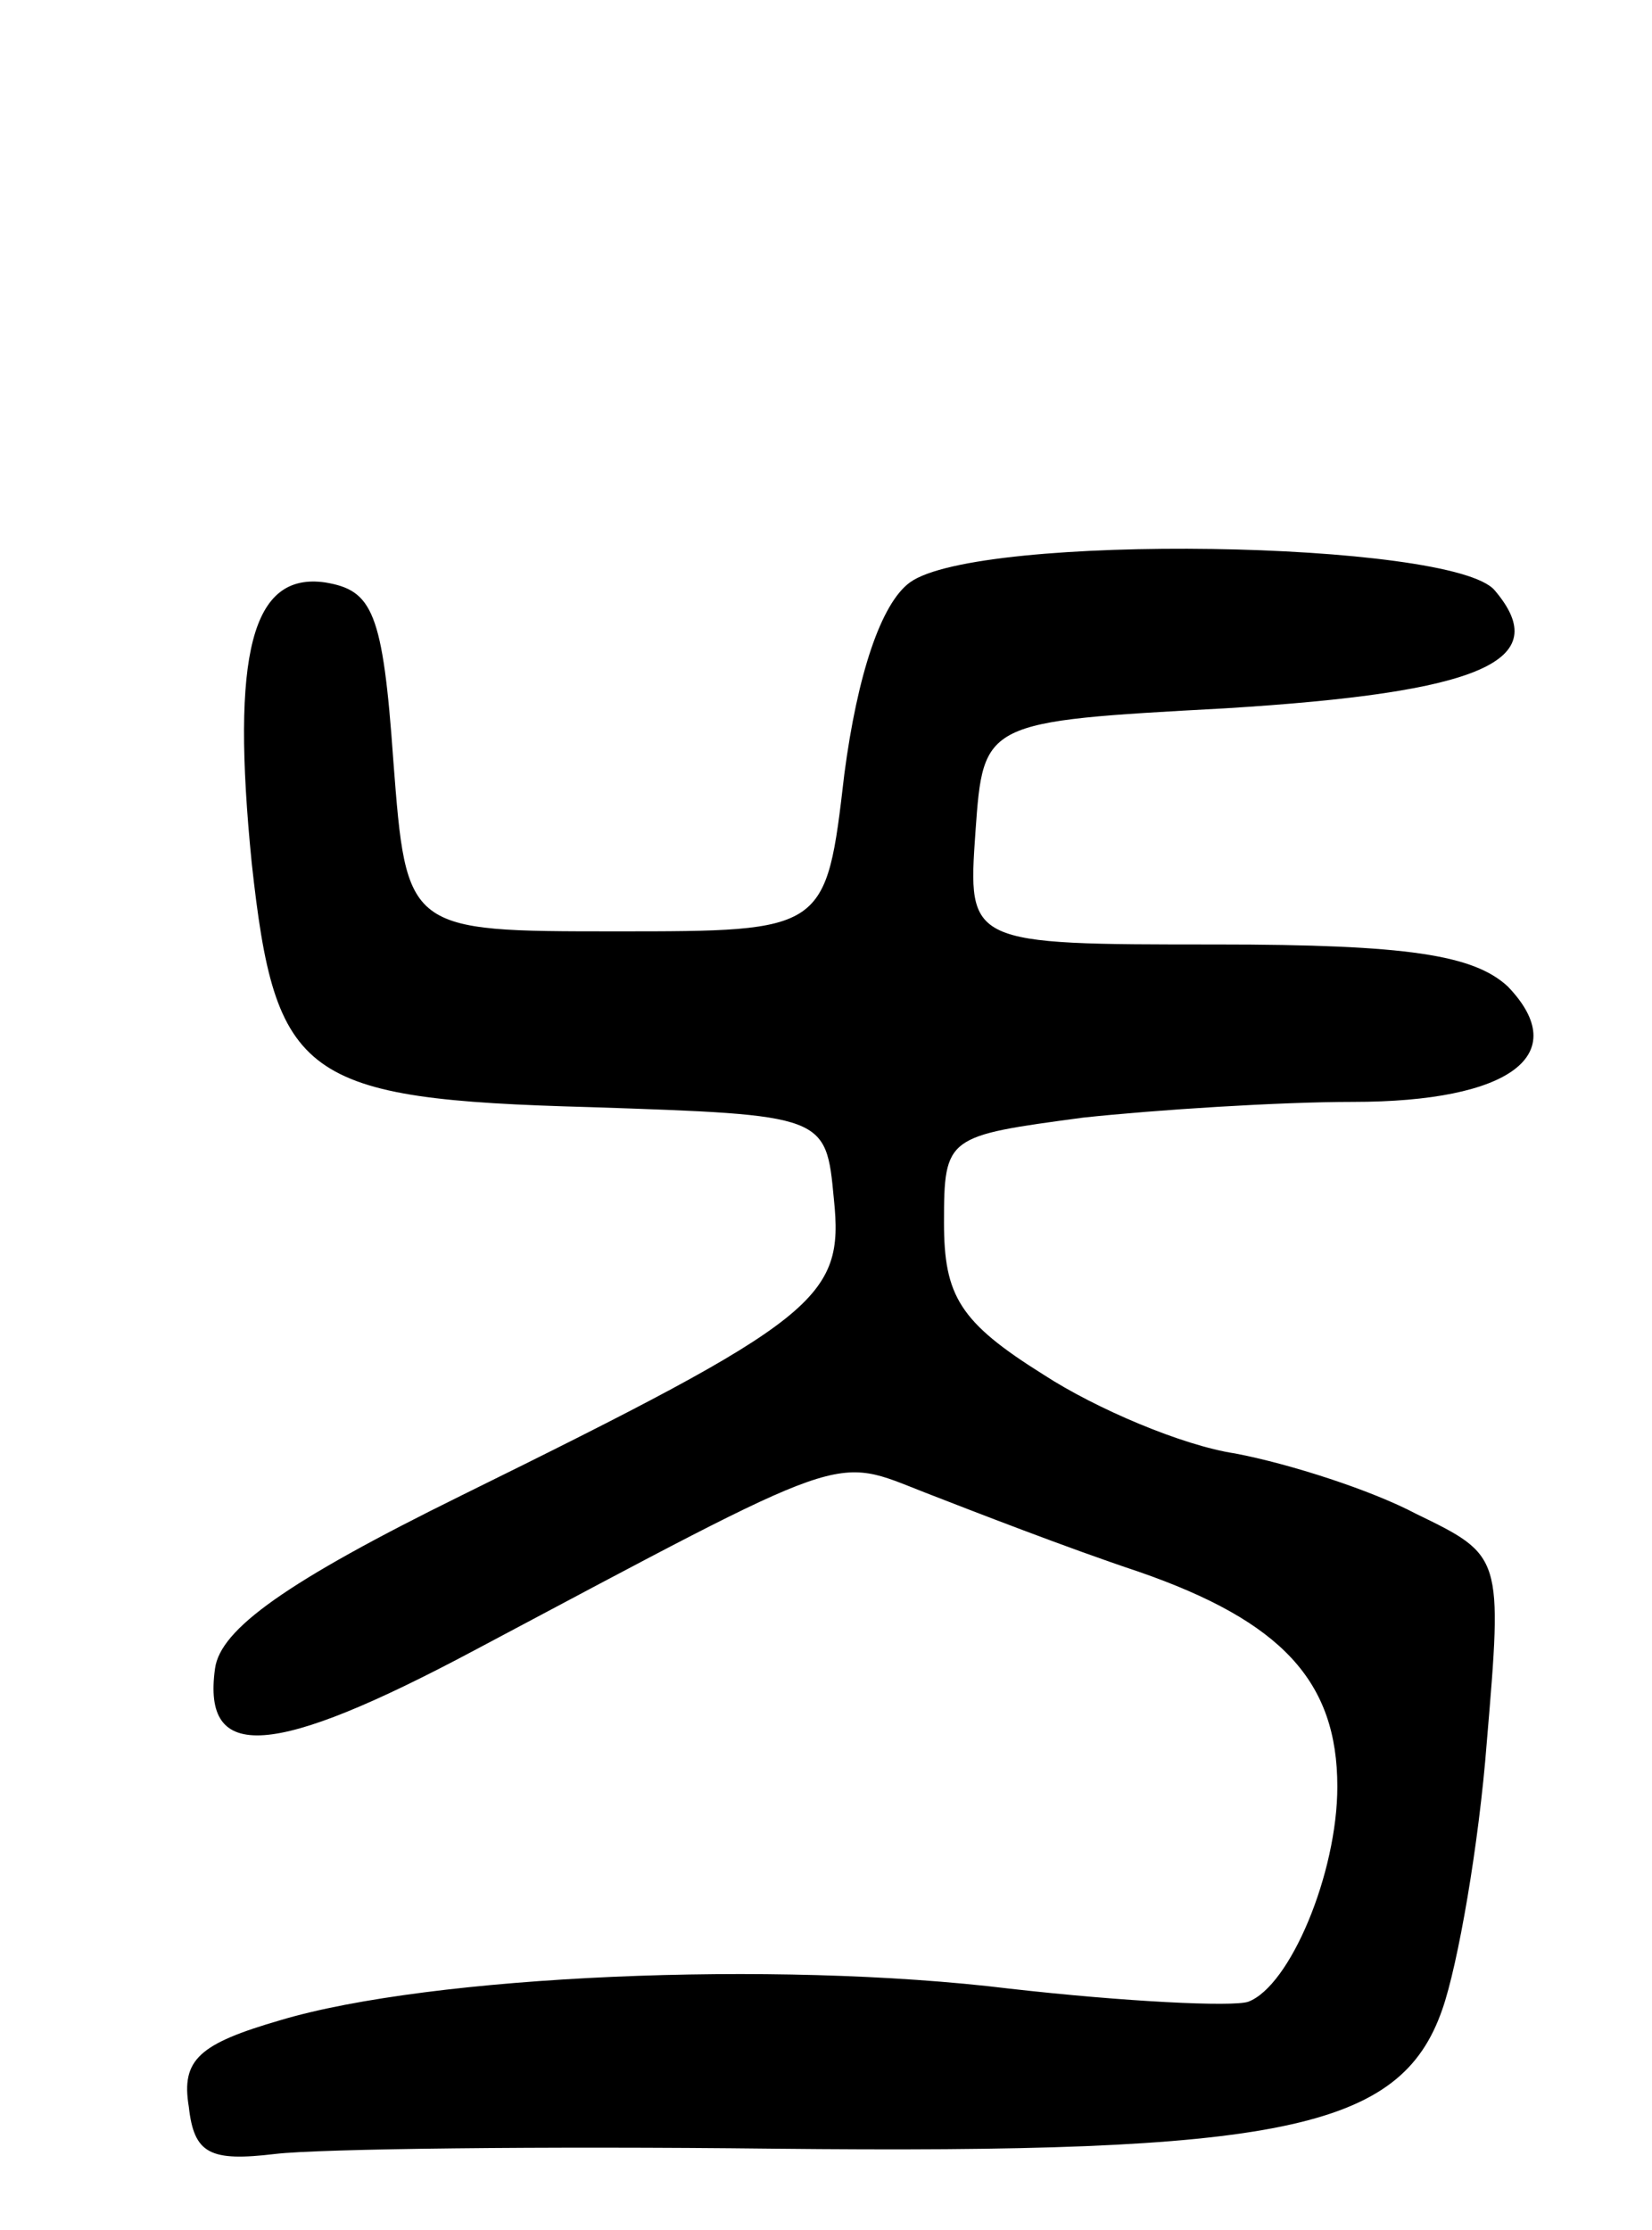 <svg version="1.0" xmlns="http://www.w3.org/2000/svg"
 width="63pt" height="85pt" viewBox="0 0 63 85"
 preserveAspectRatio="xMidYMid meet">
<g transform="translate(0,85) scale(0.1,-0.1)"
fill="#000000" stroke="none">
<path d="M347 628 c-11 -8 -20 -35 -25 -73 -7 -60 -7 -60 -87 -60 -80 0 -80 0
-85 65 -4 57 -8 65 -26 68 -28 4 -36 -27 -28 -107 9 -82 19 -90 129 -93 90 -3
90 -3 93 -35 4 -38 -6 -46 -142 -113 -67 -33 -92 -51 -94 -66 -5 -36 22 -34
99 7 145 77 136 74 172 60 18 -7 54 -21 81 -30 55 -19 76 -42 76 -82 0 -33
-18 -76 -34 -82 -6 -2 -47 0 -91 5 -90 11 -221 5 -278 -12 -31 -9 -38 -15 -35
-33 2 -18 8 -21 33 -18 17 2 102 3 190 2 193 -2 239 7 255 53 6 17 14 63 17
102 6 71 6 71 -27 87 -17 9 -48 19 -69 23 -20 3 -53 17 -73 30 -32 20 -38 30
-38 58 0 33 1 33 53 40 28 3 75 6 103 6 60 0 84 18 59 44 -13 12 -38 16 -111
16 -95 0 -95 0 -92 43 3 42 3 42 95 47 98 6 126 18 103 45 -16 19 -197 22
-223 3z"/>
</g>
</svg>
